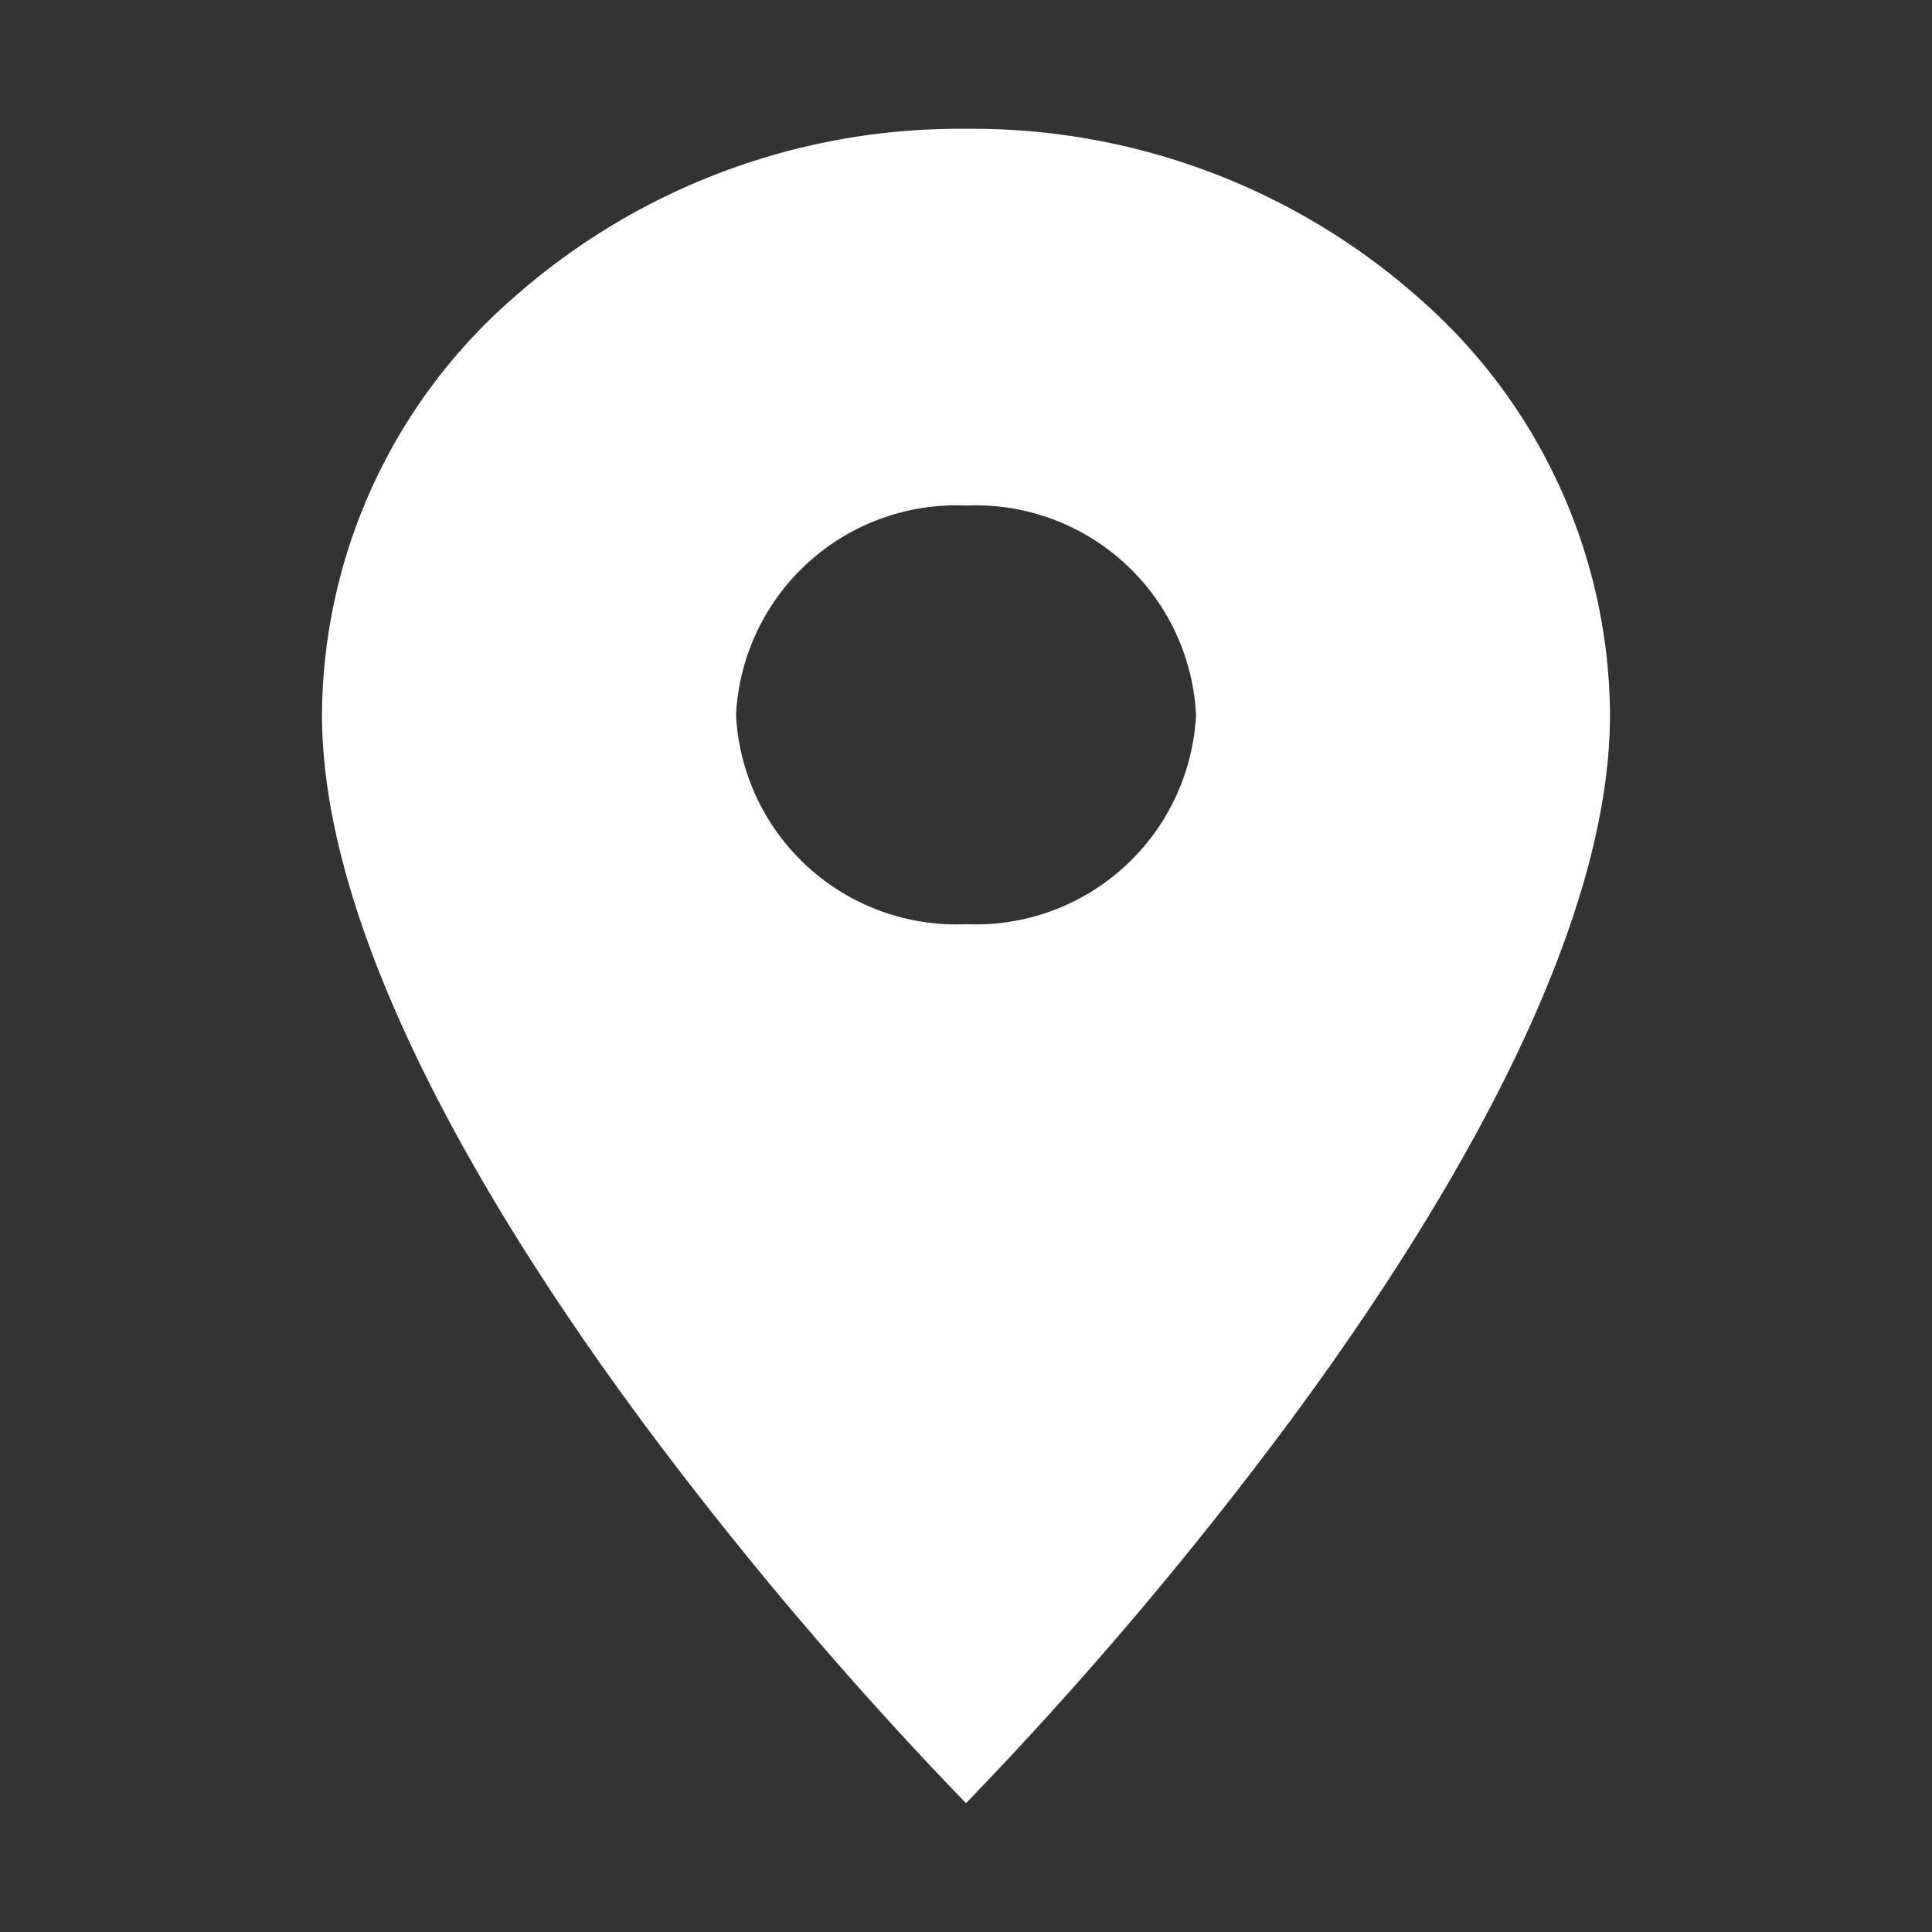 <svg id="icon_maps_place_24px" data-name="icon/maps/place_24px" xmlns="http://www.w3.org/2000/svg" width="30" height="30" viewBox="0 0 30 30">
  <rect x="0" y="0" width="30" height="30" fill="#333333" stroke="none"/>
  <rect id="Boundary" width="30" height="30" fill="none"/>
  <path id="_Color" data-name=" ↳Color" d="M10,26h0a60.284,60.284,0,0,1-5-5.889C2.719,17.033,0,12.626,0,9.1A8.65,8.65,0,0,1,2.927,2.664,10.456,10.456,0,0,1,10,0a10.456,10.456,0,0,1,7.073,2.664A8.65,8.65,0,0,1,20,9.1c0,3.525-2.719,7.933-5,11.009A60.284,60.284,0,0,1,10,26ZM10,5.85A3.426,3.426,0,0,0,6.429,9.1,3.426,3.426,0,0,0,10,12.351,3.426,3.426,0,0,0,13.572,9.1,3.426,3.426,0,0,0,10,5.85Z" transform="translate(5 2)" fill="#fff"/>
</svg>
